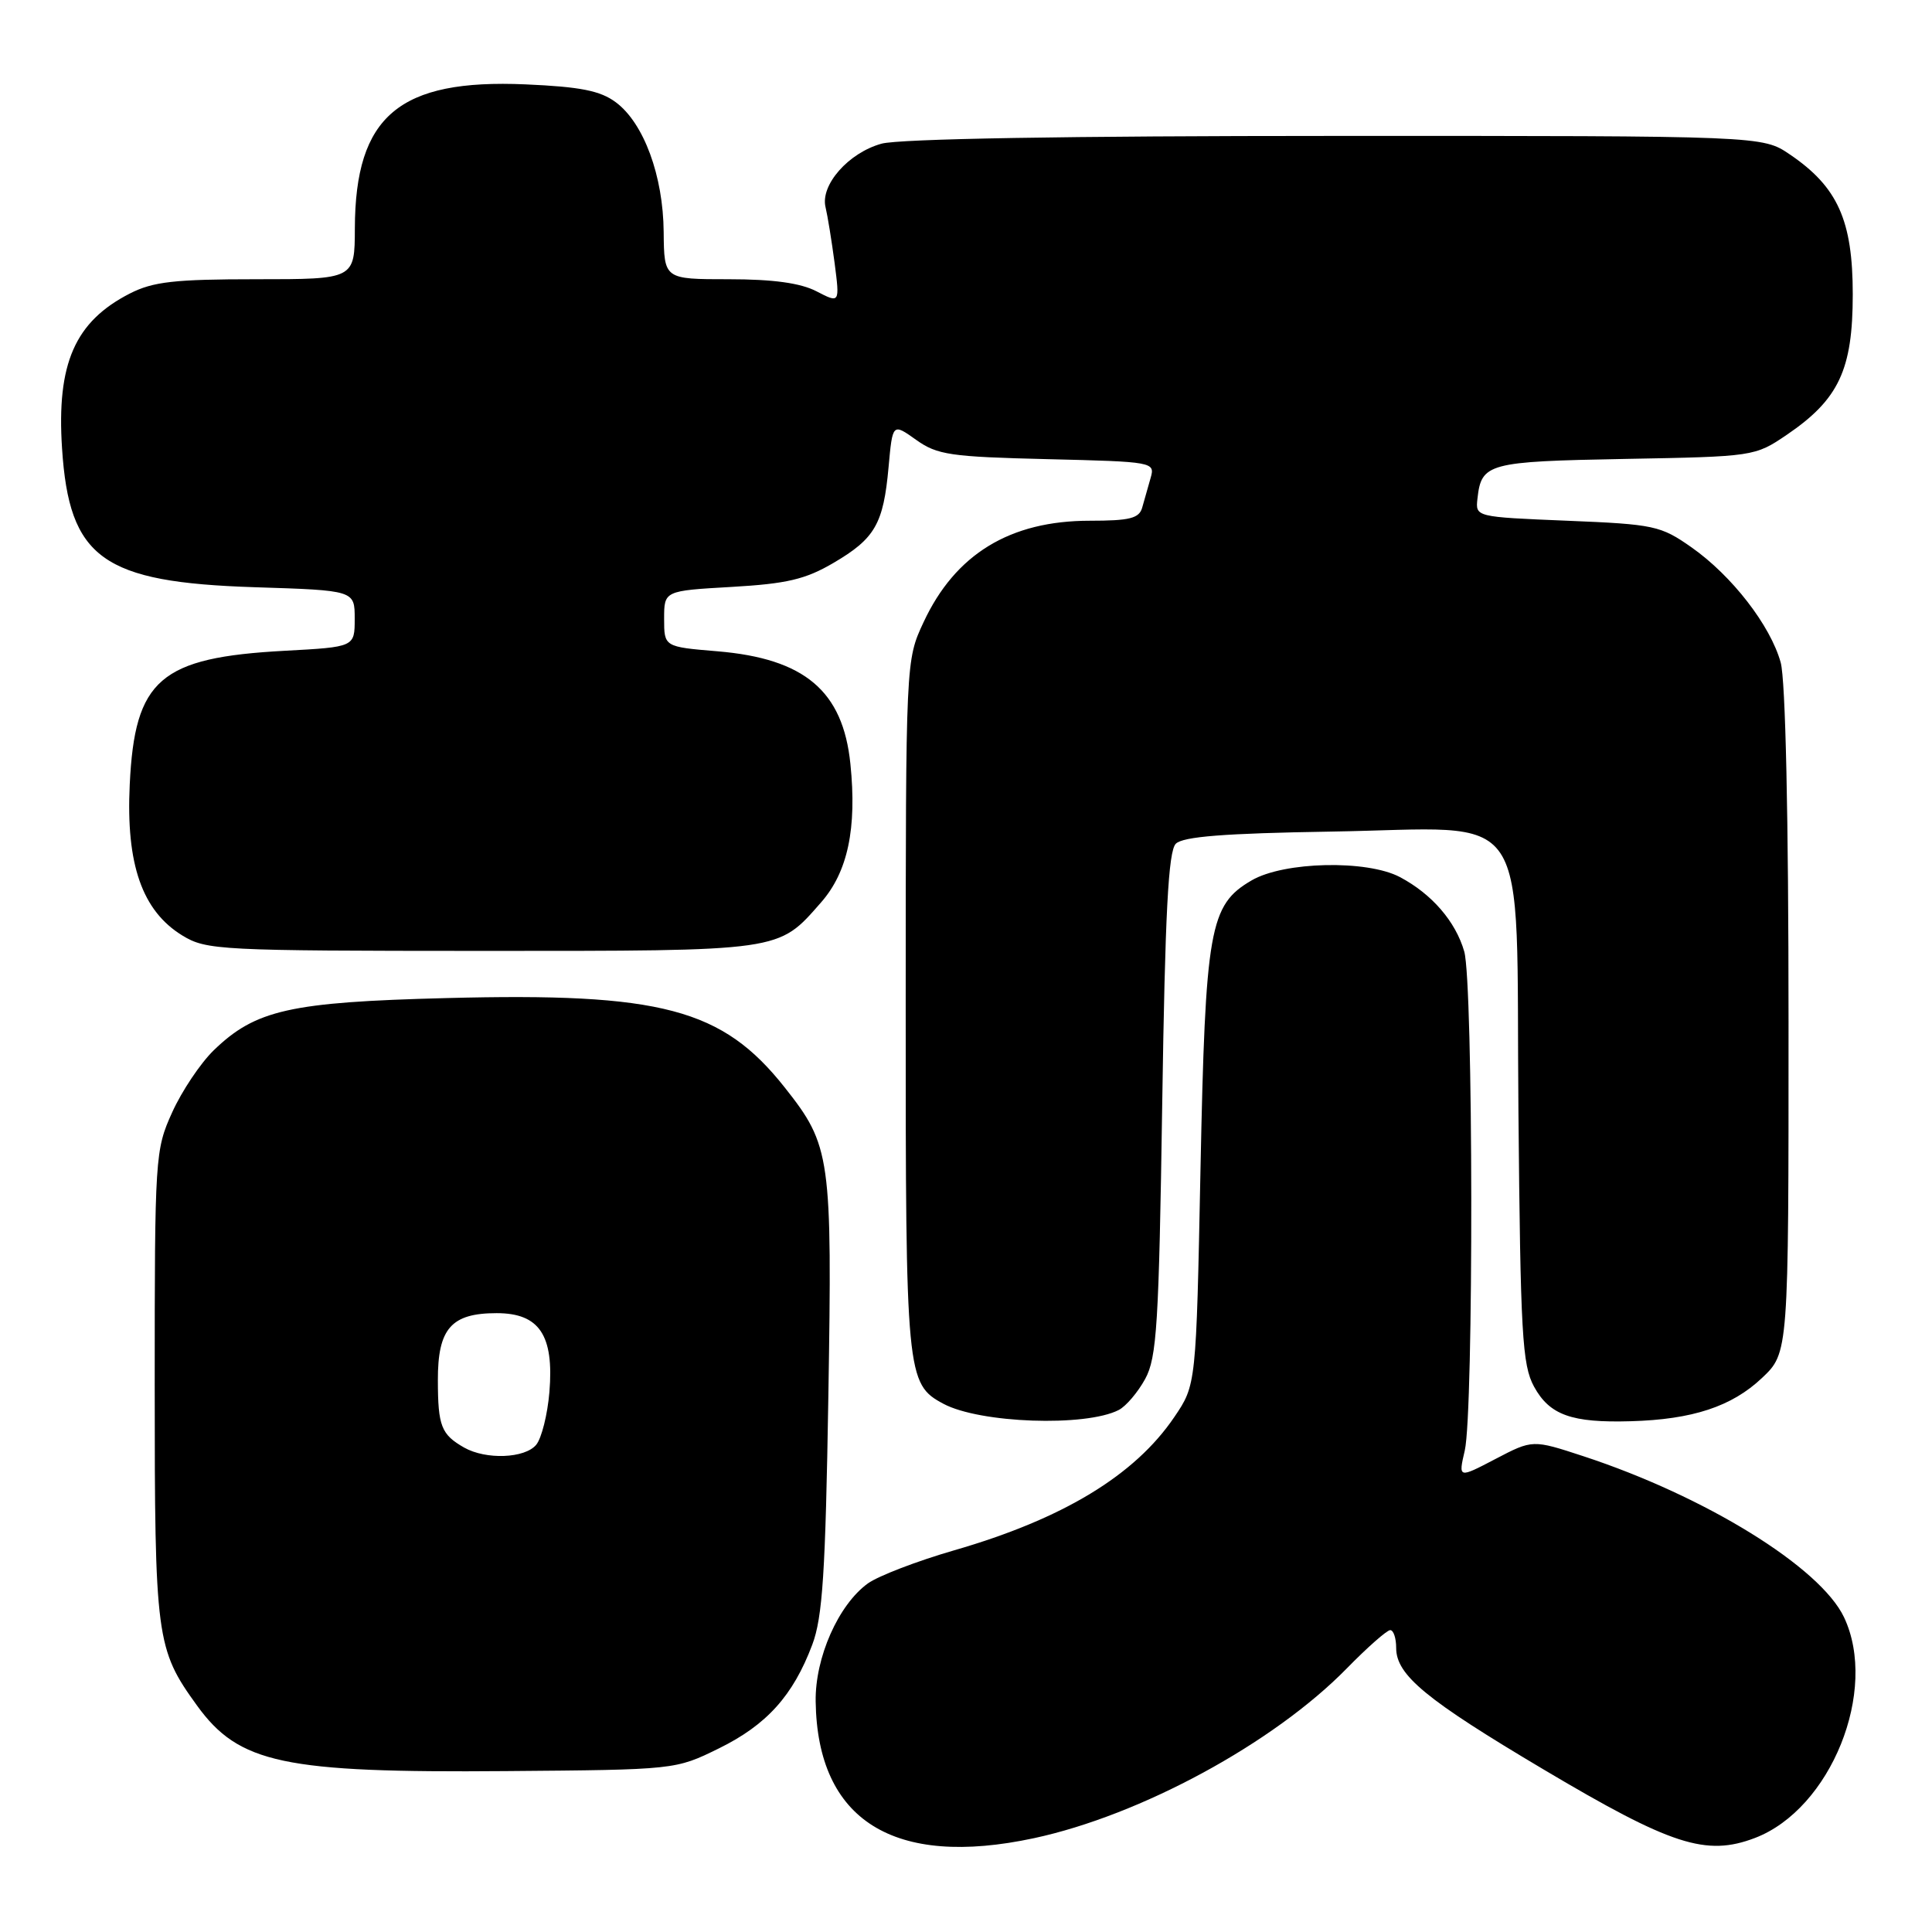 <?xml version="1.0" encoding="UTF-8" standalone="no"?>
<!DOCTYPE svg PUBLIC "-//W3C//DTD SVG 1.1//EN" "http://www.w3.org/Graphics/SVG/1.1/DTD/svg11.dtd" >
<svg xmlns="http://www.w3.org/2000/svg" xmlns:xlink="http://www.w3.org/1999/xlink" version="1.1" viewBox="0 0 256 256">
 <g >
 <path fill="currentColor"
d=" M 137.00 243.57 C 151.16 240.53 168.76 230.98 178.46 221.07 C 181.19 218.28 183.78 216.00 184.21 216.00 C 184.65 216.00 185.00 217.06 185.00 218.36 C 185.00 221.96 188.95 225.21 204.51 234.45 C 221.46 244.52 226.06 246.01 232.54 243.54 C 242.60 239.70 248.93 223.98 244.34 214.29 C 241.19 207.66 225.97 198.26 209.79 192.95 C 203.08 190.75 203.08 190.75 198.16 193.32 C 193.23 195.90 193.23 195.90 194.09 192.20 C 195.28 187.07 195.22 130.27 194.02 126.08 C 192.88 122.11 189.73 118.46 185.50 116.22 C 181.14 113.91 170.13 114.15 165.84 116.66 C 160.26 119.91 159.72 122.99 159.07 155.00 C 158.50 183.50 158.50 183.50 155.60 187.77 C 150.36 195.50 140.84 201.26 126.45 205.42 C 121.53 206.84 116.38 208.82 115.00 209.81 C 111.09 212.64 107.99 219.64 108.08 225.46 C 108.31 241.22 118.43 247.55 137.00 243.57 Z  M 95.26 231.67 C 101.59 228.56 105.09 224.68 107.63 217.93 C 109.00 214.30 109.38 208.37 109.76 185.10 C 110.28 153.25 110.08 151.81 104.00 144.12 C 95.72 133.64 87.66 131.51 59.16 132.25 C 38.42 132.78 33.86 133.81 28.32 139.17 C 26.57 140.87 24.09 144.57 22.82 147.38 C 20.55 152.38 20.50 153.23 20.50 183.50 C 20.50 217.12 20.68 218.50 26.11 226.00 C 31.67 233.67 37.53 234.92 67.00 234.68 C 89.50 234.50 89.50 234.50 95.26 231.67 Z  M 148.24 186.83 C 149.20 186.34 150.77 184.49 151.74 182.72 C 153.29 179.89 153.56 175.50 154.00 146.30 C 154.38 120.96 154.81 112.79 155.80 111.80 C 156.75 110.85 162.24 110.42 176.34 110.19 C 203.45 109.76 200.83 105.84 201.20 147.28 C 201.47 176.80 201.70 180.86 203.27 183.74 C 205.33 187.50 208.24 188.55 216.09 188.32 C 224.25 188.09 229.46 186.38 233.46 182.60 C 237.00 179.26 237.00 179.26 236.99 135.38 C 236.99 108.24 236.59 90.08 235.95 87.78 C 234.59 82.88 229.49 76.29 224.14 72.53 C 220.05 69.66 219.21 69.47 207.67 69.00 C 195.51 68.50 195.50 68.50 195.77 66.08 C 196.29 61.37 197.13 61.15 215.32 60.81 C 232.38 60.50 232.53 60.48 236.75 57.62 C 243.65 52.93 245.50 49.00 245.50 39.00 C 245.50 29.21 243.51 24.77 237.17 20.47 C 233.54 18.00 233.54 18.00 177.02 18.01 C 141.37 18.01 119.13 18.39 116.80 19.04 C 112.43 20.25 108.67 24.52 109.39 27.46 C 109.66 28.58 110.20 31.91 110.59 34.85 C 111.28 40.20 111.28 40.20 108.19 38.60 C 106.07 37.50 102.43 37.00 96.55 37.00 C 88.00 37.00 88.00 37.00 87.94 30.75 C 87.88 23.30 85.31 16.32 81.61 13.56 C 79.55 12.02 76.93 11.50 69.64 11.18 C 52.89 10.45 47.07 15.35 47.02 30.25 C 47.00 37.00 47.00 37.00 33.96 37.00 C 23.14 37.00 20.29 37.32 17.21 38.89 C 9.93 42.61 7.49 48.17 8.22 59.39 C 9.16 73.99 13.56 77.16 33.75 77.81 C 47.00 78.23 47.00 78.23 47.00 81.98 C 47.00 85.73 47.00 85.73 37.75 86.23 C 21.20 87.12 17.85 90.01 17.19 103.97 C 16.68 114.54 18.84 120.71 24.18 123.97 C 27.35 125.90 29.13 125.99 63.80 126.00 C 103.83 126.00 103.06 126.11 108.78 119.59 C 112.34 115.55 113.56 109.76 112.68 101.20 C 111.69 91.55 106.62 87.27 95.07 86.30 C 88.00 85.71 88.00 85.71 88.00 81.99 C 88.00 78.28 88.00 78.28 96.94 77.77 C 104.24 77.35 106.72 76.77 110.42 74.60 C 115.95 71.36 117.06 69.43 117.74 61.89 C 118.27 56.06 118.27 56.06 121.39 58.28 C 124.19 60.28 125.94 60.53 138.79 60.84 C 152.87 61.18 153.07 61.22 152.46 63.34 C 152.12 64.53 151.62 66.29 151.35 67.25 C 150.95 68.69 149.70 69.00 144.40 69.00 C 133.82 69.00 126.57 73.43 122.37 82.46 C 120.02 87.50 120.02 87.50 120.01 133.30 C 120.00 182.29 120.10 183.38 125.01 186.01 C 129.84 188.59 143.84 189.09 148.24 186.83 Z  M 61.50 191.81 C 58.47 190.08 58.03 188.98 58.02 182.90 C 58.00 176.04 59.79 174.00 65.81 174.00 C 71.47 174.00 73.42 176.92 72.80 184.45 C 72.55 187.44 71.76 190.58 71.05 191.44 C 69.55 193.25 64.40 193.45 61.50 191.81 Z "/>
</g>
</svg>